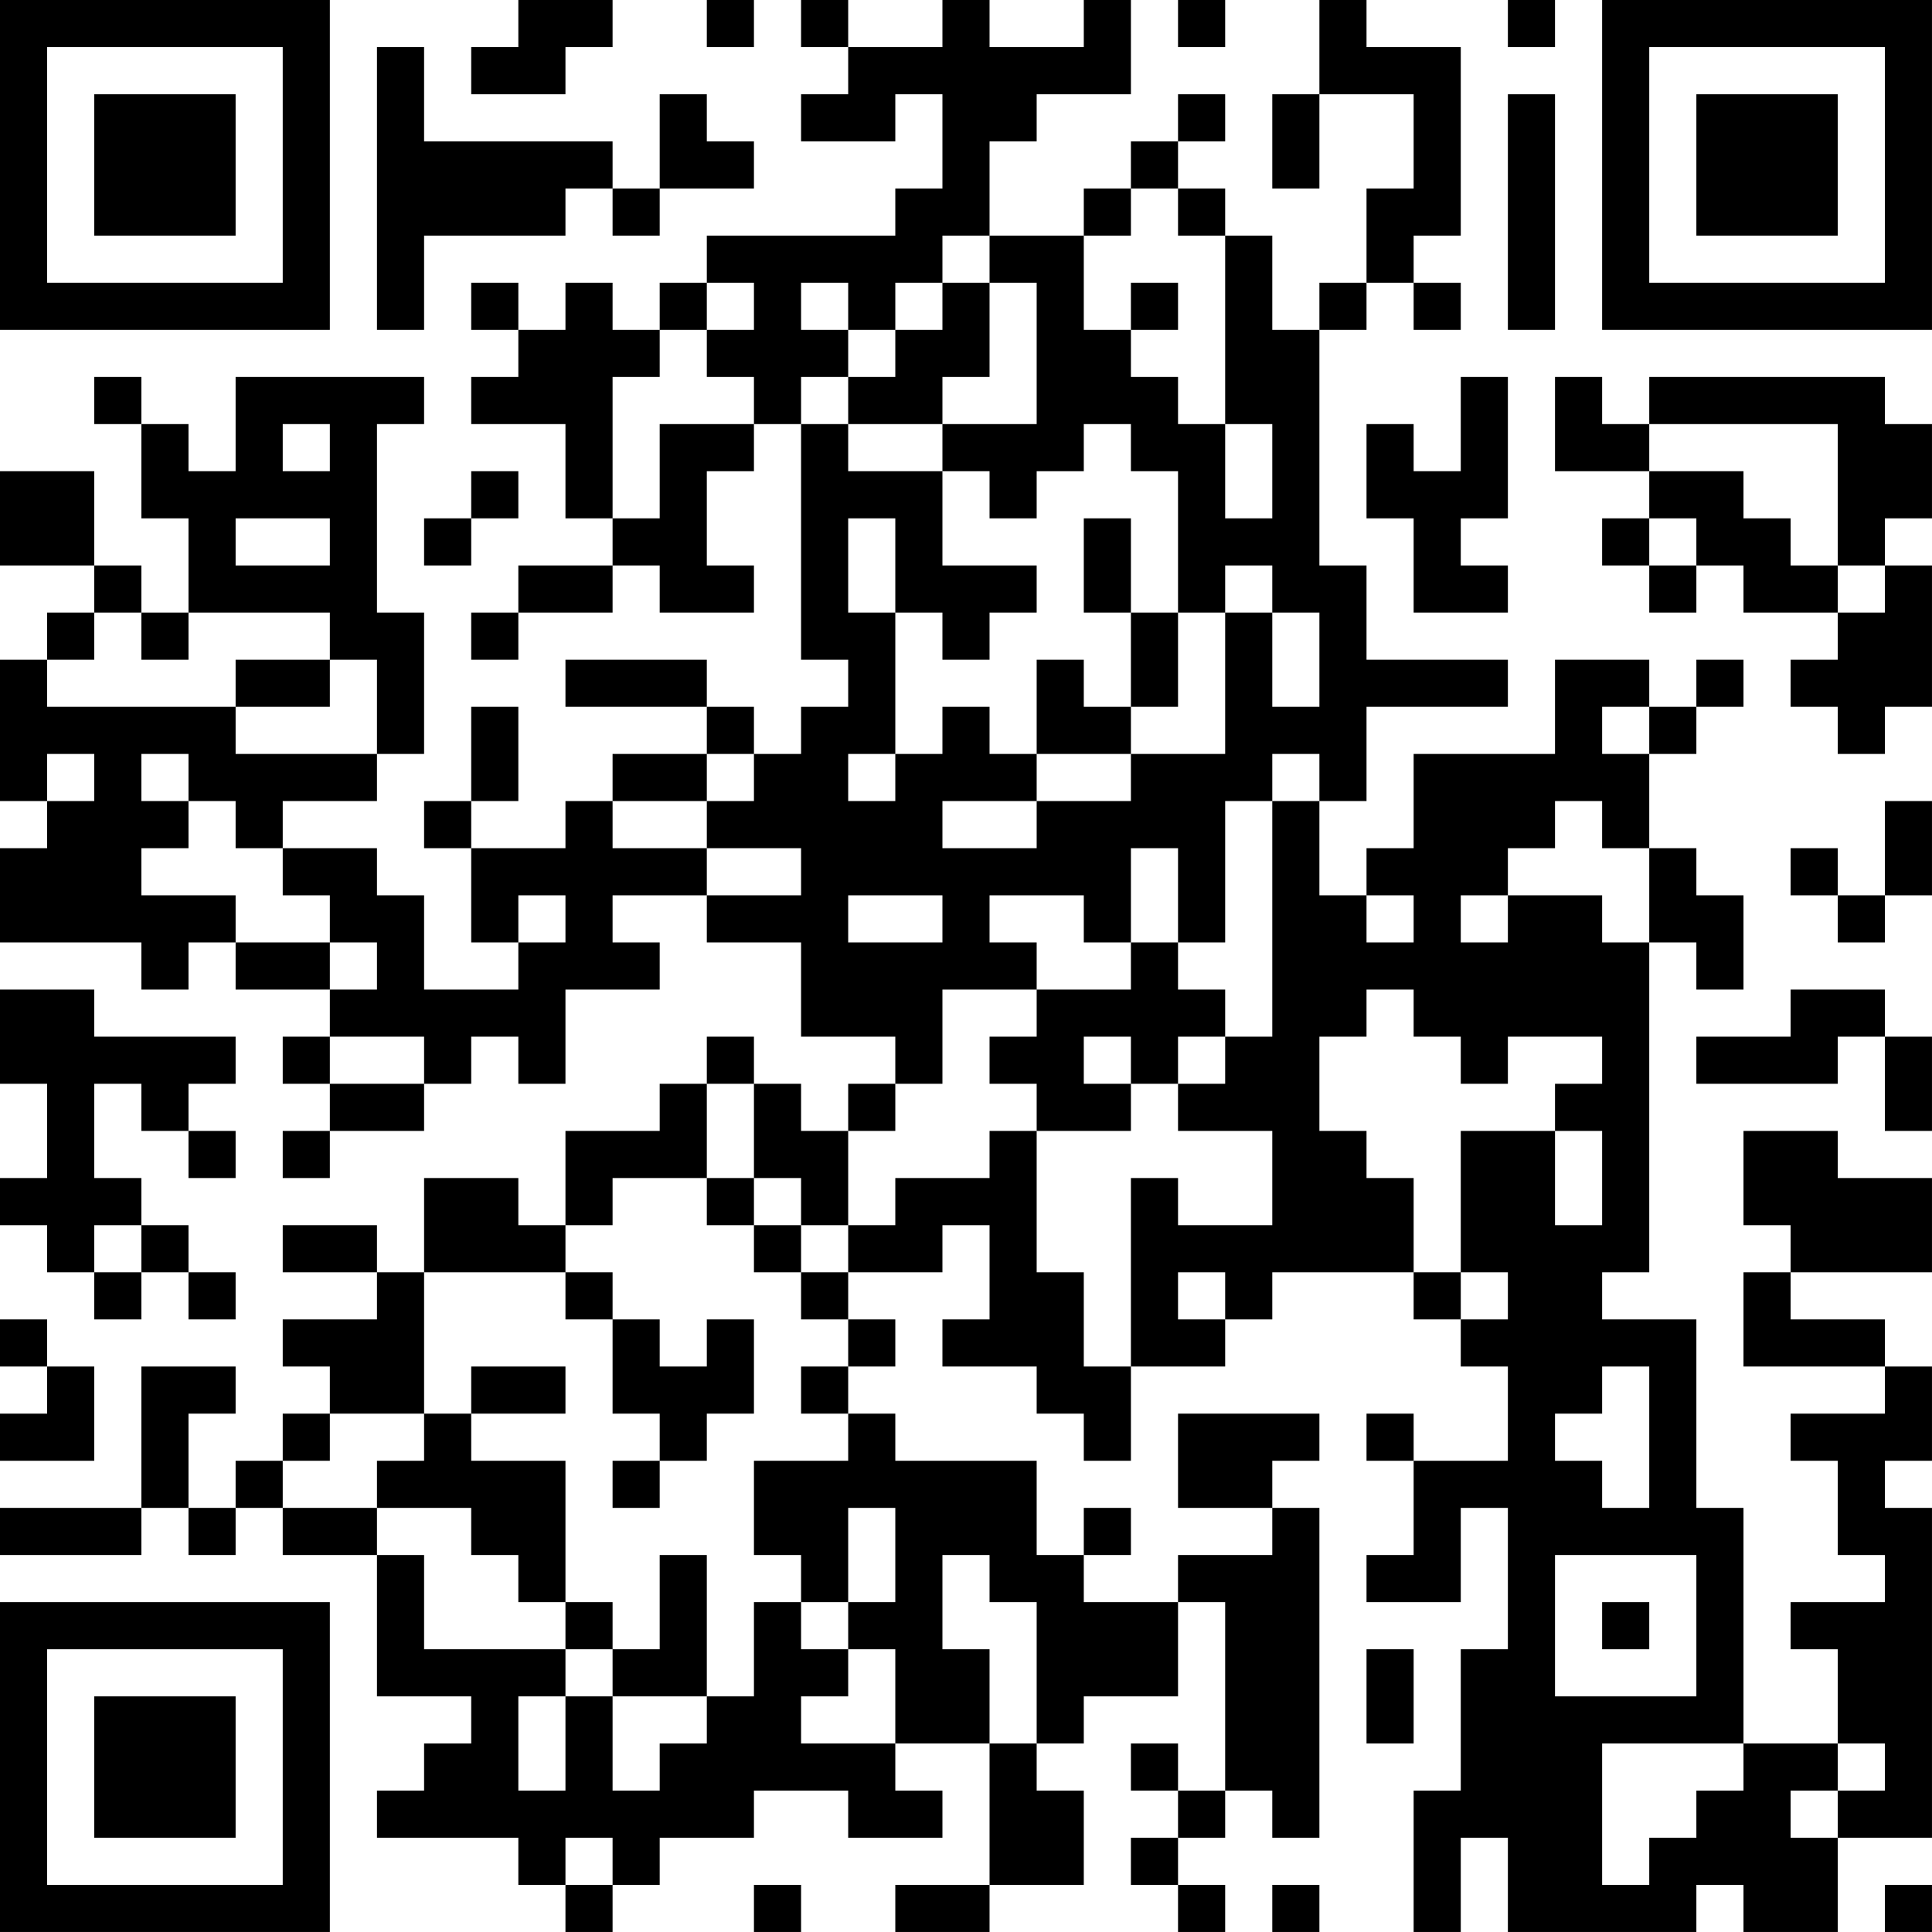 <?xml version="1.0" encoding="UTF-8"?>
<svg xmlns="http://www.w3.org/2000/svg" version="1.1" width="200" height="200" viewBox="0 0 200 200"><rect x="0" y="0" width="200" height="200" fill="#ffffff"/><g transform="scale(4.878)"><g transform="translate(0,0)"><path fill-rule="evenodd" d="M11 0L11 1L10 1L10 2L12 2L12 1L13 1L13 0ZM15 0L15 1L16 1L16 0ZM17 0L17 1L18 1L18 2L17 2L17 3L19 3L19 2L20 2L20 4L19 4L19 5L15 5L15 6L14 6L14 7L13 7L13 6L12 6L12 7L11 7L11 6L10 6L10 7L11 7L11 8L10 8L10 9L12 9L12 11L13 11L13 12L11 12L11 13L10 13L10 14L11 14L11 13L13 13L13 12L14 12L14 13L16 13L16 12L15 12L15 10L16 10L16 9L17 9L17 14L18 14L18 15L17 15L17 16L16 16L16 15L15 15L15 14L12 14L12 15L15 15L15 16L13 16L13 17L12 17L12 18L10 18L10 17L11 17L11 15L10 15L10 17L9 17L9 18L10 18L10 20L11 20L11 21L9 21L9 19L8 19L8 18L6 18L6 17L8 17L8 16L9 16L9 13L8 13L8 9L9 9L9 8L5 8L5 10L4 10L4 9L3 9L3 8L2 8L2 9L3 9L3 11L4 11L4 13L3 13L3 12L2 12L2 10L0 10L0 12L2 12L2 13L1 13L1 14L0 14L0 17L1 17L1 18L0 18L0 20L3 20L3 21L4 21L4 20L5 20L5 21L7 21L7 22L6 22L6 23L7 23L7 24L6 24L6 25L7 25L7 24L9 24L9 23L10 23L10 22L11 22L11 23L12 23L12 21L14 21L14 20L13 20L13 19L15 19L15 20L17 20L17 22L19 22L19 23L18 23L18 24L17 24L17 23L16 23L16 22L15 22L15 23L14 23L14 24L12 24L12 26L11 26L11 25L9 25L9 27L8 27L8 26L6 26L6 27L8 27L8 28L6 28L6 29L7 29L7 30L6 30L6 31L5 31L5 32L4 32L4 30L5 30L5 29L3 29L3 32L0 32L0 33L3 33L3 32L4 32L4 33L5 33L5 32L6 32L6 33L8 33L8 36L10 36L10 37L9 37L9 38L8 38L8 39L11 39L11 40L12 40L12 41L13 41L13 40L14 40L14 39L16 39L16 38L18 38L18 39L20 39L20 38L19 38L19 37L21 37L21 40L19 40L19 41L21 41L21 40L23 40L23 38L22 38L22 37L23 37L23 36L25 36L25 34L26 34L26 38L25 38L25 37L24 37L24 38L25 38L25 39L24 39L24 40L25 40L25 41L26 41L26 40L25 40L25 39L26 39L26 38L27 38L27 39L28 39L28 32L27 32L27 31L28 31L28 30L25 30L25 32L27 32L27 33L25 33L25 34L23 34L23 33L24 33L24 32L23 32L23 33L22 33L22 31L19 31L19 30L18 30L18 29L19 29L19 28L18 28L18 27L20 27L20 26L21 26L21 28L20 28L20 29L22 29L22 30L23 30L23 31L24 31L24 29L26 29L26 28L27 28L27 27L30 27L30 28L31 28L31 29L32 29L32 31L30 31L30 30L29 30L29 31L30 31L30 33L29 33L29 34L31 34L31 32L32 32L32 35L31 35L31 38L30 38L30 41L31 41L31 39L32 39L32 41L36 41L36 40L37 40L37 41L39 41L39 39L41 39L41 32L40 32L40 31L41 31L41 29L40 29L40 28L38 28L38 27L41 27L41 25L39 25L39 24L37 24L37 26L38 26L38 27L37 27L37 29L40 29L40 30L38 30L38 31L39 31L39 33L40 33L40 34L38 34L38 35L39 35L39 37L37 37L37 32L36 32L36 28L34 28L34 27L35 27L35 20L36 20L36 21L37 21L37 19L36 19L36 18L35 18L35 16L36 16L36 15L37 15L37 14L36 14L36 15L35 15L35 14L33 14L33 16L30 16L30 18L29 18L29 19L28 19L28 17L29 17L29 15L32 15L32 14L29 14L29 12L28 12L28 7L29 7L29 6L30 6L30 7L31 7L31 6L30 6L30 5L31 5L31 1L29 1L29 0L28 0L28 2L27 2L27 4L28 4L28 2L30 2L30 4L29 4L29 6L28 6L28 7L27 7L27 5L26 5L26 4L25 4L25 3L26 3L26 2L25 2L25 3L24 3L24 4L23 4L23 5L21 5L21 3L22 3L22 2L24 2L24 0L23 0L23 1L21 1L21 0L20 0L20 1L18 1L18 0ZM25 0L25 1L26 1L26 0ZM32 0L32 1L33 1L33 0ZM8 1L8 7L9 7L9 5L12 5L12 4L13 4L13 5L14 5L14 4L16 4L16 3L15 3L15 2L14 2L14 4L13 4L13 3L9 3L9 1ZM32 2L32 7L33 7L33 2ZM24 4L24 5L23 5L23 7L24 7L24 8L25 8L25 9L26 9L26 11L27 11L27 9L26 9L26 5L25 5L25 4ZM20 5L20 6L19 6L19 7L18 7L18 6L17 6L17 7L18 7L18 8L17 8L17 9L18 9L18 10L20 10L20 12L22 12L22 13L21 13L21 14L20 14L20 13L19 13L19 11L18 11L18 13L19 13L19 16L18 16L18 17L19 17L19 16L20 16L20 15L21 15L21 16L22 16L22 17L20 17L20 18L22 18L22 17L24 17L24 16L26 16L26 13L27 13L27 15L28 15L28 13L27 13L27 12L26 12L26 13L25 13L25 10L24 10L24 9L23 9L23 10L22 10L22 11L21 11L21 10L20 10L20 9L22 9L22 6L21 6L21 5ZM15 6L15 7L14 7L14 8L13 8L13 11L14 11L14 9L16 9L16 8L15 8L15 7L16 7L16 6ZM20 6L20 7L19 7L19 8L18 8L18 9L20 9L20 8L21 8L21 6ZM24 6L24 7L25 7L25 6ZM31 8L31 10L30 10L30 9L29 9L29 11L30 11L30 13L32 13L32 12L31 12L31 11L32 11L32 8ZM33 8L33 10L35 10L35 11L34 11L34 12L35 12L35 13L36 13L36 12L37 12L37 13L39 13L39 14L38 14L38 15L39 15L39 16L40 16L40 15L41 15L41 12L40 12L40 11L41 11L41 9L40 9L40 8L35 8L35 9L34 9L34 8ZM6 9L6 10L7 10L7 9ZM35 9L35 10L37 10L37 11L38 11L38 12L39 12L39 13L40 13L40 12L39 12L39 9ZM10 10L10 11L9 11L9 12L10 12L10 11L11 11L11 10ZM5 11L5 12L7 12L7 11ZM23 11L23 13L24 13L24 15L23 15L23 14L22 14L22 16L24 16L24 15L25 15L25 13L24 13L24 11ZM35 11L35 12L36 12L36 11ZM2 13L2 14L1 14L1 15L5 15L5 16L8 16L8 14L7 14L7 13L4 13L4 14L3 14L3 13ZM5 14L5 15L7 15L7 14ZM34 15L34 16L35 16L35 15ZM1 16L1 17L2 17L2 16ZM3 16L3 17L4 17L4 18L3 18L3 19L5 19L5 20L7 20L7 21L8 21L8 20L7 20L7 19L6 19L6 18L5 18L5 17L4 17L4 16ZM15 16L15 17L13 17L13 18L15 18L15 19L17 19L17 18L15 18L15 17L16 17L16 16ZM27 16L27 17L26 17L26 20L25 20L25 18L24 18L24 20L23 20L23 19L21 19L21 20L22 20L22 21L20 21L20 23L19 23L19 24L18 24L18 26L17 26L17 25L16 25L16 23L15 23L15 25L13 25L13 26L12 26L12 27L9 27L9 30L7 30L7 31L6 31L6 32L8 32L8 33L9 33L9 35L12 35L12 36L11 36L11 38L12 38L12 36L13 36L13 38L14 38L14 37L15 37L15 36L16 36L16 34L17 34L17 35L18 35L18 36L17 36L17 37L19 37L19 35L18 35L18 34L19 34L19 32L18 32L18 34L17 34L17 33L16 33L16 31L18 31L18 30L17 30L17 29L18 29L18 28L17 28L17 27L18 27L18 26L19 26L19 25L21 25L21 24L22 24L22 27L23 27L23 29L24 29L24 25L25 25L25 26L27 26L27 24L25 24L25 23L26 23L26 22L27 22L27 17L28 17L28 16ZM33 17L33 18L32 18L32 19L31 19L31 20L32 20L32 19L34 19L34 20L35 20L35 18L34 18L34 17ZM40 17L40 19L39 19L39 18L38 18L38 19L39 19L39 20L40 20L40 19L41 19L41 17ZM11 19L11 20L12 20L12 19ZM18 19L18 20L20 20L20 19ZM29 19L29 20L30 20L30 19ZM24 20L24 21L22 21L22 22L21 22L21 23L22 23L22 24L24 24L24 23L25 23L25 22L26 22L26 21L25 21L25 20ZM0 21L0 23L1 23L1 25L0 25L0 26L1 26L1 27L2 27L2 28L3 28L3 27L4 27L4 28L5 28L5 27L4 27L4 26L3 26L3 25L2 25L2 23L3 23L3 24L4 24L4 25L5 25L5 24L4 24L4 23L5 23L5 22L2 22L2 21ZM29 21L29 22L28 22L28 24L29 24L29 25L30 25L30 27L31 27L31 28L32 28L32 27L31 27L31 24L33 24L33 26L34 26L34 24L33 24L33 23L34 23L34 22L32 22L32 23L31 23L31 22L30 22L30 21ZM38 21L38 22L36 22L36 23L39 23L39 22L40 22L40 24L41 24L41 22L40 22L40 21ZM7 22L7 23L9 23L9 22ZM23 22L23 23L24 23L24 22ZM15 25L15 26L16 26L16 27L17 27L17 26L16 26L16 25ZM2 26L2 27L3 27L3 26ZM12 27L12 28L13 28L13 30L14 30L14 31L13 31L13 32L14 32L14 31L15 31L15 30L16 30L16 28L15 28L15 29L14 29L14 28L13 28L13 27ZM25 27L25 28L26 28L26 27ZM0 28L0 29L1 29L1 30L0 30L0 31L2 31L2 29L1 29L1 28ZM10 29L10 30L9 30L9 31L8 31L8 32L10 32L10 33L11 33L11 34L12 34L12 35L13 35L13 36L15 36L15 33L14 33L14 35L13 35L13 34L12 34L12 31L10 31L10 30L12 30L12 29ZM34 29L34 30L33 30L33 31L34 31L34 32L35 32L35 29ZM20 33L20 35L21 35L21 37L22 37L22 34L21 34L21 33ZM33 33L33 36L36 36L36 33ZM34 34L34 35L35 35L35 34ZM29 35L29 37L30 37L30 35ZM34 37L34 40L35 40L35 39L36 39L36 38L37 38L37 37ZM39 37L39 38L38 38L38 39L39 39L39 38L40 38L40 37ZM12 39L12 40L13 40L13 39ZM16 40L16 41L17 41L17 40ZM27 40L27 41L28 41L28 40ZM40 40L40 41L41 41L41 40ZM0 0L0 7L7 7L7 0ZM1 1L1 6L6 6L6 1ZM2 2L2 5L5 5L5 2ZM34 0L34 7L41 7L41 0ZM35 1L35 6L40 6L40 1ZM36 2L36 5L39 5L39 2ZM0 34L0 41L7 41L7 34ZM1 35L1 40L6 40L6 35ZM2 36L2 39L5 39L5 36Z" fill="#000000"/></g></g></svg>
